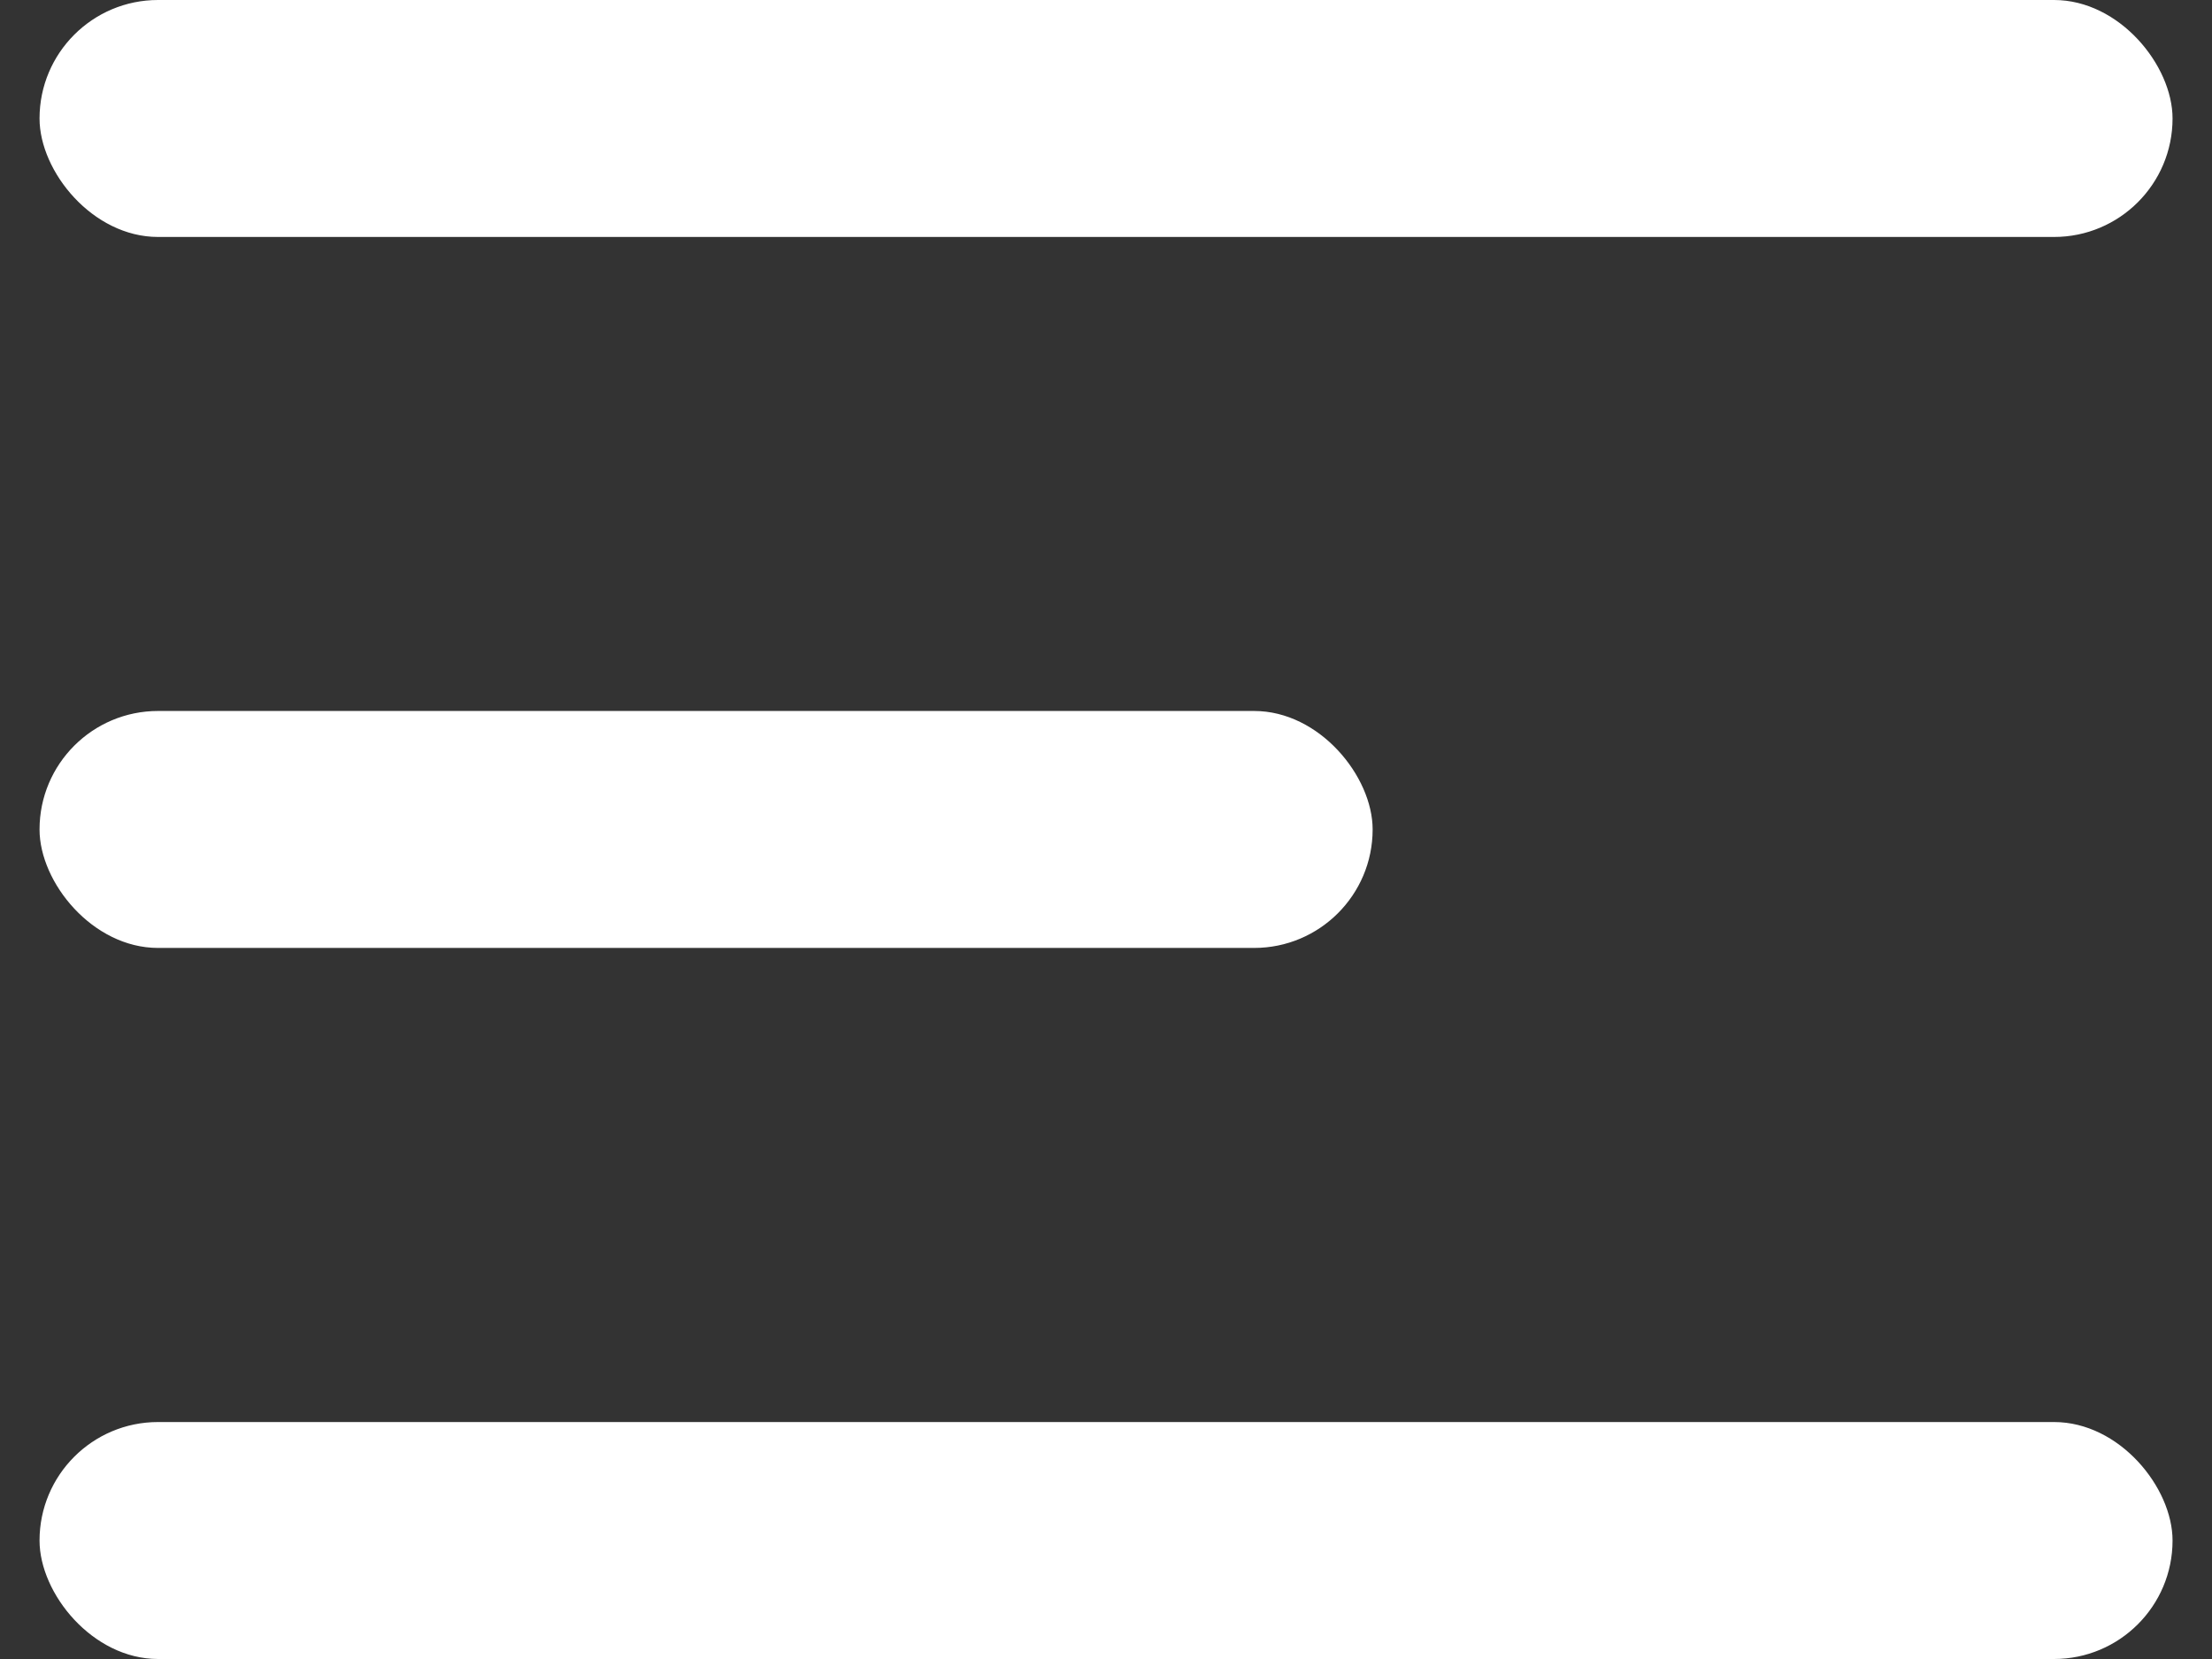 <svg width="24" height="18" viewBox="0 0 24 18" fill="none" xmlns="http://www.w3.org/2000/svg">
<rect x="0" y="0" width="24" height="18" fill="#333333" stroke="none"/>
<rect x="0.429" width="23.143" height="2.571" rx="1.286" fill="white"/>
<rect x="0.429" y="7.714" width="14.464" height="2.571" rx="1.286" fill="white"/>
<rect x="0.429" y="15.429" width="23.143" height="2.571" rx="1.286" fill="white"/>
</svg>
